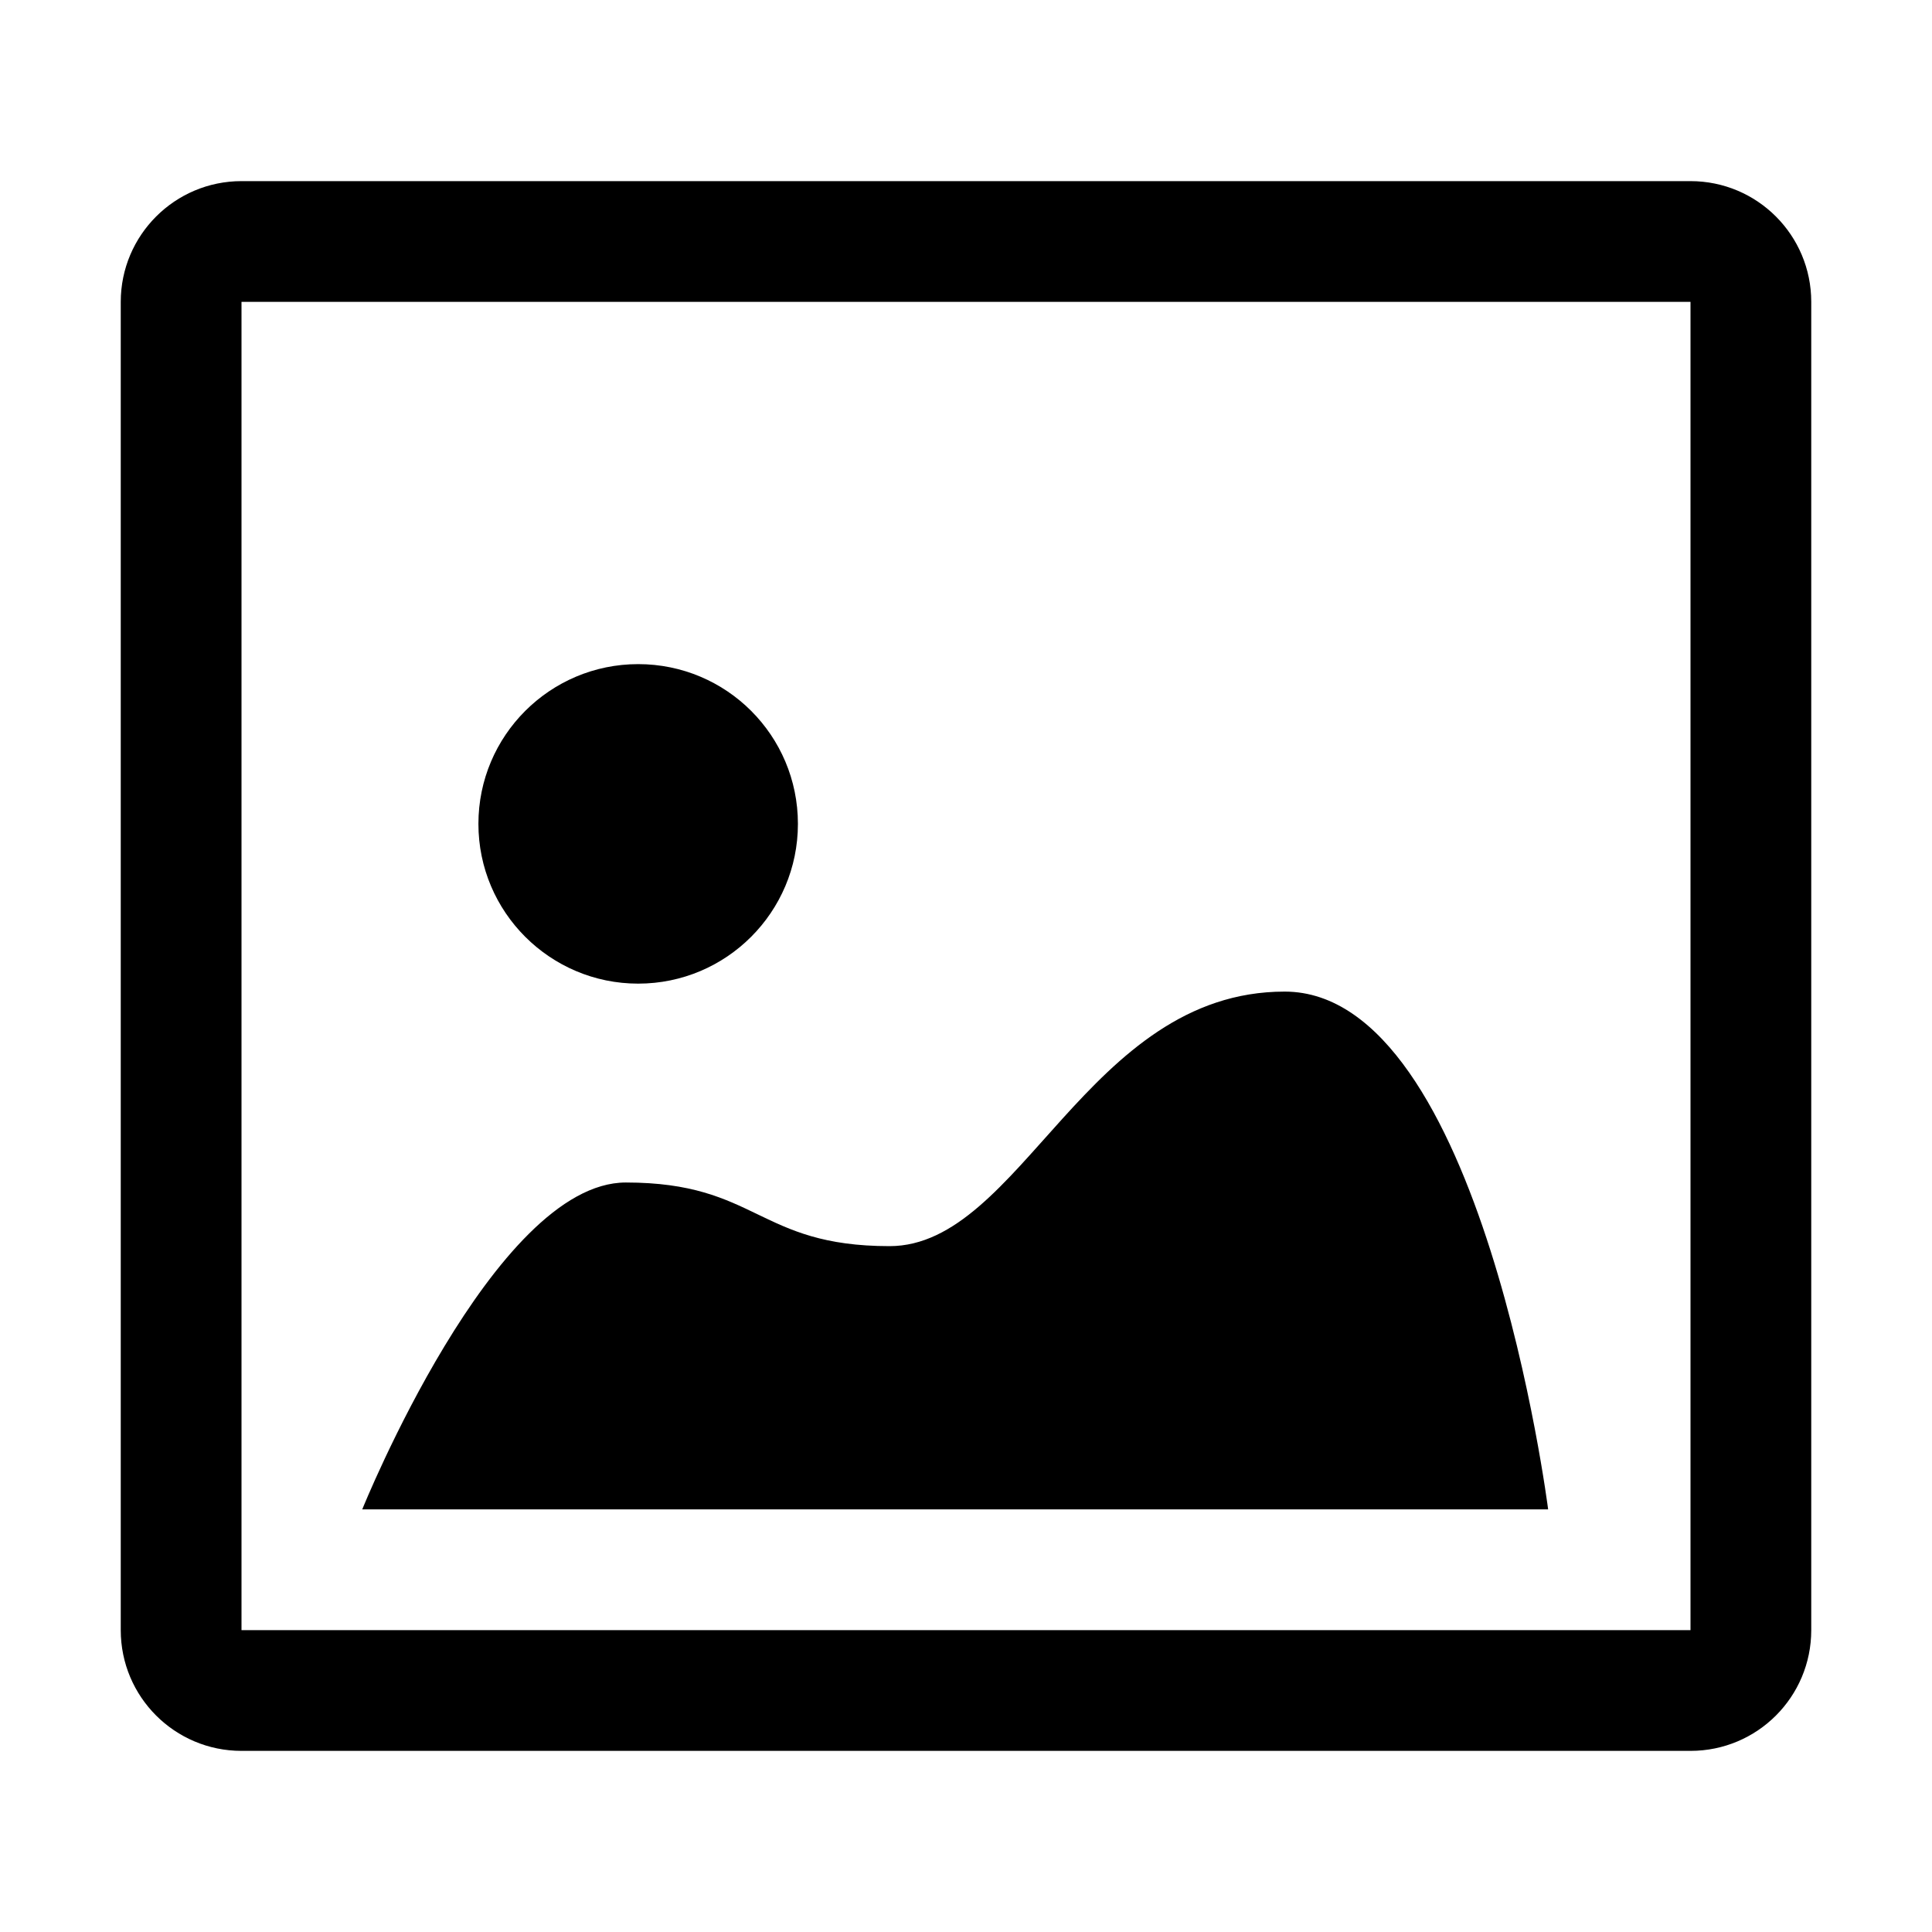 <?xml version="1.0" standalone="no"?><!DOCTYPE svg PUBLIC "-//W3C//DTD SVG 1.1//EN" "http://www.w3.org/Graphics/SVG/1.1/DTD/svg11.dtd">
<svg
  t="1736689273656"
  class="icon"
  viewBox="0 0 1024 1024"
  version="1.1"
  xmlns="http://www.w3.org/2000/svg"
  p-id="4346"
  xmlns:xlink="http://www.w3.org/1999/xlink"
  width="128"
  height="128"
>
  <path
    d="M422.912 436.672c0 46.72-37.888 84.672-84.672 84.672-46.656 0-84.672-37.888-84.672-84.672C253.568 389.824 291.584 352 338.24 352 385.024 352 422.912 389.824 422.912 436.672zM820.544 800c0 0-34.944-274.432-139.648-274.432-104.768 0-139.712 134.912-209.408 134.912-69.952 0-69.952-33.728-139.776-33.728C261.888 626.752 192 800 192 800L820.544 800 820.544 800zM896 160L128 160l0 704 768 0L896 160M896 96c35.392 0 64 28.672 64 64l0 704c0 35.392-28.608 64-64 64L128 928c-35.328 0-64-28.608-64-64L64 160c0-35.328 28.672-64 64-64L896 96 896 96z"
    p-id="4347"
  ></path>
</svg>
